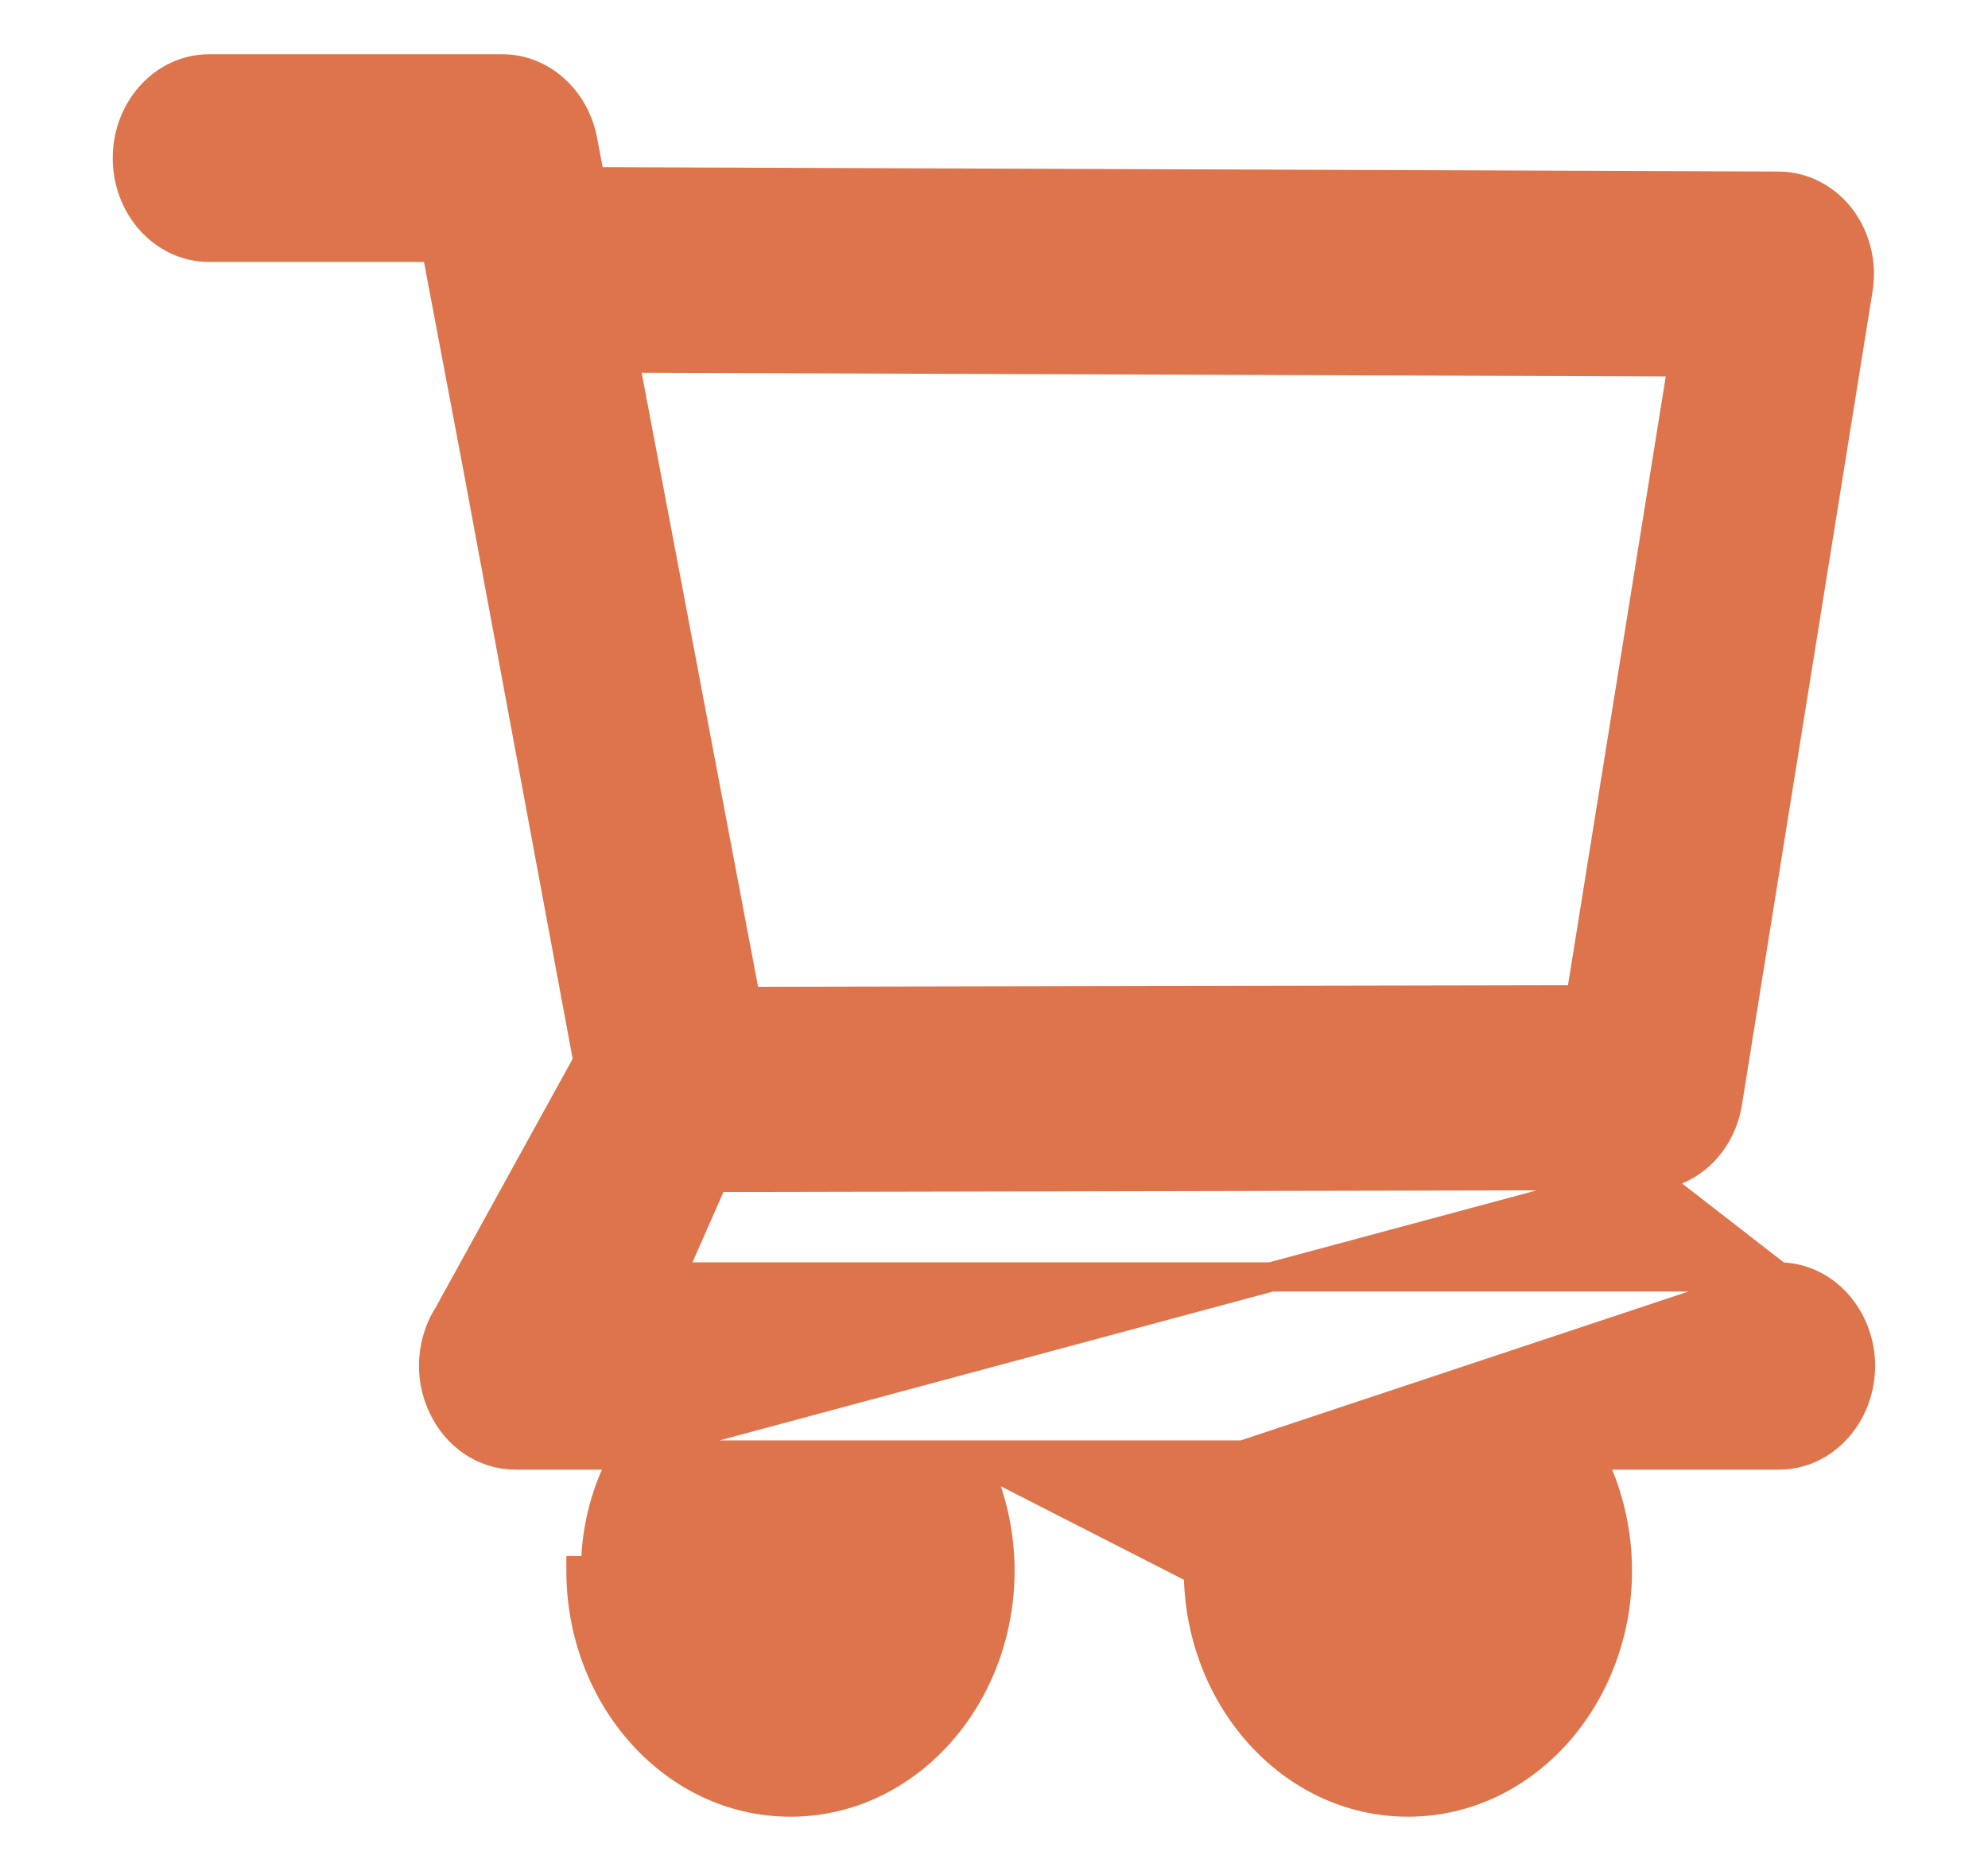 <svg width="17" height="16" viewBox="0 0 17 16" fill="none" xmlns="http://www.w3.org/2000/svg">
<path d="M15.21 10.92H15.21C15.4 10.92 15.579 11.003 15.708 11.147C15.838 11.29 15.909 11.482 15.91 11.68L15.91 11.68C15.91 12.089 15.608 12.443 15.212 12.443H13.591C13.746 12.742 13.831 13.084 13.831 13.432C13.831 14.511 13.04 15.411 12.04 15.411C11.039 15.411 10.248 14.511 10.248 13.433M15.21 10.92L10.63 12.443C10.463 12.738 10.373 13.081 10.373 13.432H10.248C10.248 13.433 10.248 13.433 10.248 13.433M15.21 10.92H5.73L6.105 10.069L14.093 10.053L15.21 10.92ZM10.248 13.433C10.248 13.085 10.331 12.743 10.488 12.443H8.31M10.248 13.433L8.31 12.443M8.31 12.443C8.466 12.742 8.551 13.084 8.551 13.432C8.551 14.511 7.76 15.411 6.759 15.411C5.759 15.411 4.968 14.511 4.968 13.433C4.968 13.433 4.968 13.433 4.968 13.432H5.093C5.092 13.081 5.182 12.738 5.35 12.443H8.31ZM4.407 12.443H5.207L14.093 10.053C14.436 10.053 14.715 9.782 14.772 9.432L14.772 9.432L15.889 2.475L15.889 2.475C15.924 2.261 15.873 2.039 15.744 1.868L15.744 1.867C15.68 1.783 15.6 1.714 15.508 1.666C15.416 1.618 15.316 1.593 15.213 1.592L15.212 1.592L5.05 1.554L4.982 1.197C4.982 1.197 4.982 1.197 4.982 1.197C4.917 0.854 4.635 0.589 4.297 0.589H1.787C1.597 0.589 1.419 0.673 1.289 0.818C1.16 0.961 1.089 1.154 1.089 1.352C1.089 1.55 1.16 1.743 1.289 1.886C1.419 2.031 1.597 2.115 1.787 2.115H3.729L4.093 4.039L4.093 4.04L5.028 9.076L3.837 11.238C3.764 11.351 3.72 11.482 3.71 11.618C3.7 11.756 3.724 11.895 3.782 12.019C3.897 12.274 4.135 12.443 4.407 12.443ZM5.336 3.062L14.391 3.095L13.515 8.55L6.379 8.564L5.336 3.062ZM6.759 13.878C6.558 13.878 6.371 13.691 6.371 13.432C6.371 13.174 6.558 12.987 6.759 12.987C6.961 12.987 7.147 13.174 7.147 13.432C7.147 13.555 7.104 13.67 7.029 13.752C6.955 13.835 6.858 13.878 6.759 13.878ZM12.04 13.878C11.838 13.878 11.651 13.691 11.651 13.432C11.651 13.174 11.838 12.987 12.04 12.987C12.241 12.987 12.428 13.174 12.428 13.432C12.428 13.555 12.384 13.67 12.31 13.752C12.236 13.835 12.138 13.878 12.04 13.878Z" fill="#DE744C" stroke="#DE744C" stroke-width="0.25"/>
</svg>
